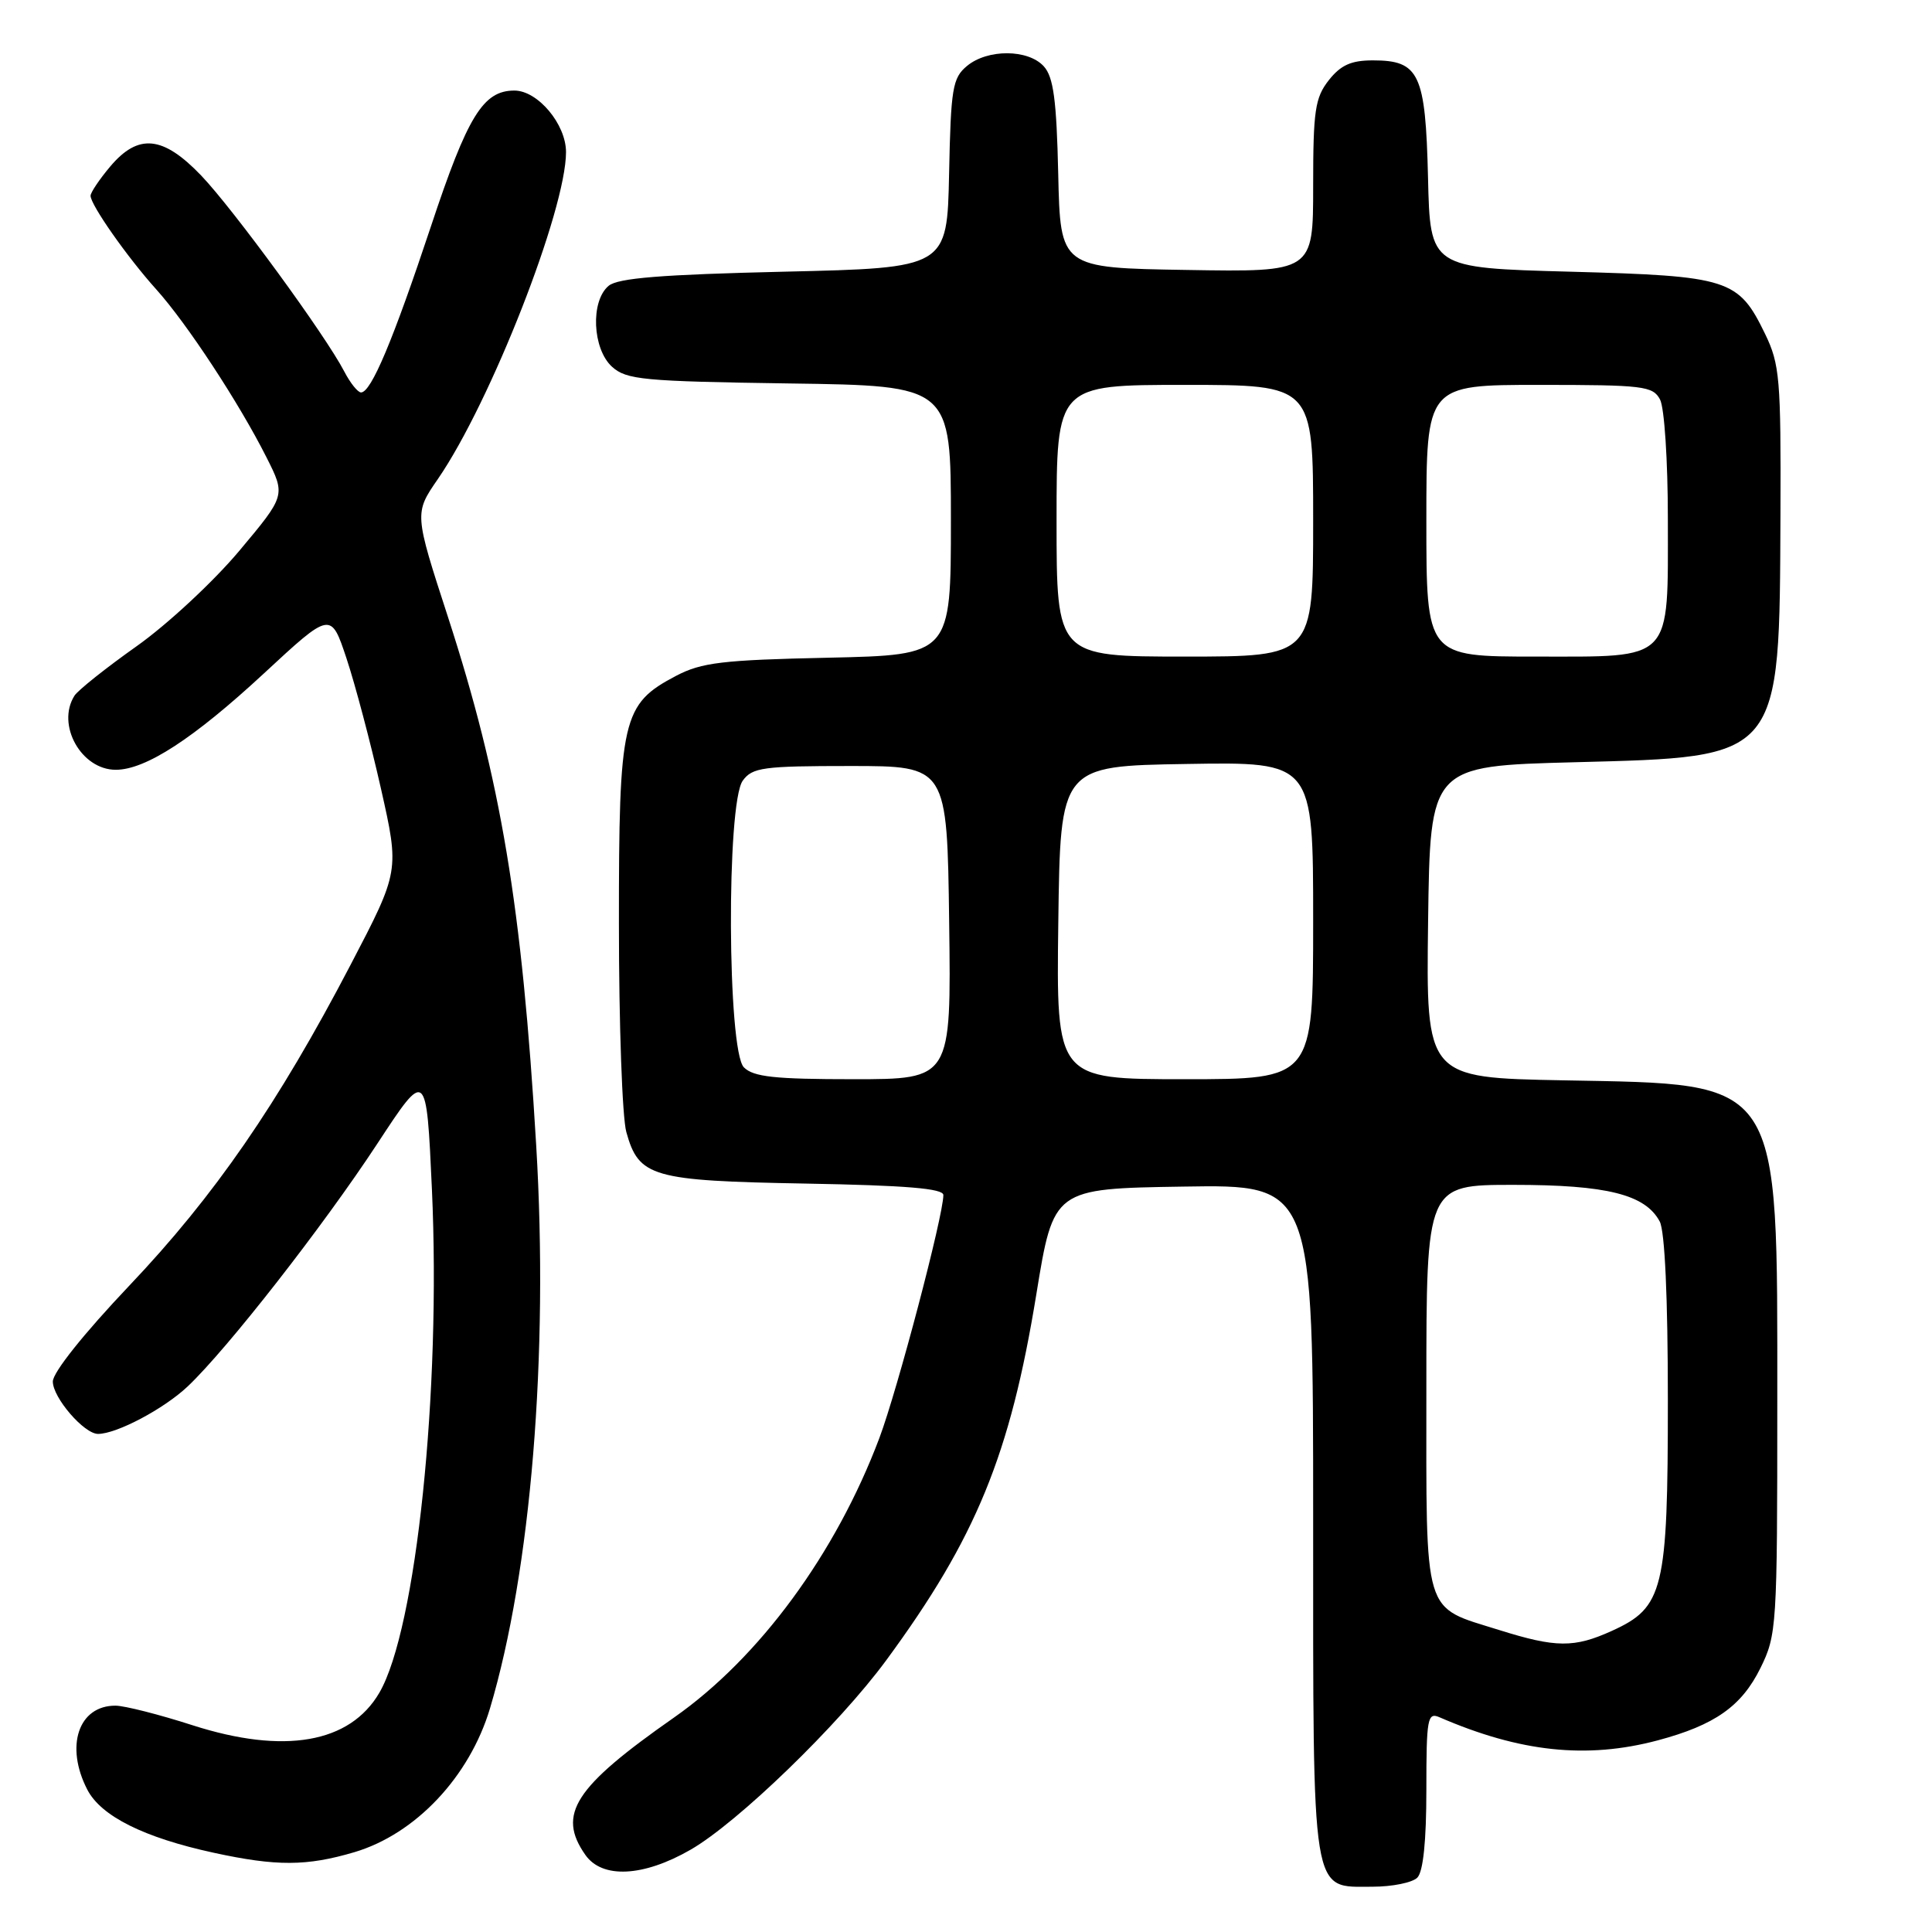 <?xml version="1.0" encoding="UTF-8" standalone="no"?>
<!DOCTYPE svg PUBLIC "-//W3C//DTD SVG 1.1//EN" "http://www.w3.org/Graphics/SVG/1.1/DTD/svg11.dtd" >
<svg xmlns="http://www.w3.org/2000/svg" xmlns:xlink="http://www.w3.org/1999/xlink" version="1.1" viewBox="0 0 256 256">
 <g >
 <path fill="currentColor"
d=" M 187.80 248.80 C 188.58 248.02 189.00 243.95 189.00 237.19 C 189.00 227.66 189.15 226.85 190.75 227.55 C 201.41 232.17 210.24 233.11 219.65 230.61 C 227.22 228.59 230.77 226.09 233.27 221.02 C 235.43 216.64 235.50 215.53 235.50 185.97 C 235.50 142.50 236.30 143.70 207.23 143.15 C 188.96 142.81 188.96 142.81 189.23 122.15 C 189.50 101.50 189.50 101.50 208.68 101.00 C 236.16 100.28 235.78 100.74 235.92 68.07 C 235.99 50.23 235.83 48.27 233.89 44.26 C 230.35 36.96 229.13 36.57 208.05 36.00 C 189.50 35.50 189.50 35.50 189.22 23.54 C 188.89 9.75 188.07 8.00 181.92 8.00 C 179.03 8.00 177.66 8.62 176.07 10.63 C 174.25 12.95 174.00 14.65 174.00 24.66 C 174.00 36.05 174.00 36.05 157.25 35.77 C 140.50 35.50 140.50 35.50 140.22 23.04 C 140.00 13.24 139.59 10.20 138.31 8.79 C 136.23 6.50 130.85 6.47 128.12 8.75 C 126.22 10.33 125.99 11.70 125.76 23.00 C 125.50 35.50 125.50 35.50 103.90 36.00 C 87.65 36.38 81.89 36.84 80.65 37.87 C 78.22 39.89 78.49 46.23 81.10 48.60 C 83.01 50.32 85.21 50.53 104.60 50.81 C 126.00 51.11 126.00 51.11 126.00 68.95 C 126.00 86.79 126.00 86.79 109.75 87.15 C 95.74 87.45 92.96 87.78 89.59 89.55 C 82.43 93.31 82.00 95.19 82.01 122.48 C 82.01 135.69 82.45 148.07 82.99 150.00 C 84.65 155.97 86.35 156.46 106.75 156.83 C 120.06 157.07 125.00 157.48 125.00 158.35 C 125.00 161.09 118.92 184.16 116.52 190.55 C 110.74 205.89 100.61 219.67 89.30 227.59 C 76.10 236.82 73.79 240.40 77.56 245.78 C 79.79 248.97 85.24 248.70 91.50 245.10 C 97.76 241.50 111.13 228.56 117.42 220.01 C 129.33 203.81 133.85 192.79 137.32 171.50 C 139.60 157.50 139.60 157.50 156.80 157.23 C 174.00 156.95 174.00 156.95 174.00 201.25 C 174.00 252.01 173.68 250.00 181.86 250.00 C 184.47 250.00 187.14 249.46 187.80 248.80 Z  M 46.97 245.42 C 55.07 243.01 62.21 235.43 64.92 226.39 C 70.36 208.15 72.71 179.58 71.05 151.78 C 69.16 120.01 66.38 103.39 59.36 81.76 C 54.89 68.01 54.89 68.01 58.03 63.46 C 65.01 53.31 75.00 27.82 75.00 20.15 C 75.00 16.46 71.26 12.00 68.16 12.00 C 64.02 12.00 61.96 15.35 57.10 30.00 C 52.07 45.12 49.18 52.00 47.84 52.00 C 47.41 52.00 46.41 50.75 45.62 49.23 C 43.16 44.47 30.91 27.70 26.65 23.25 C 21.59 17.97 18.32 17.65 14.59 22.08 C 13.17 23.77 12.00 25.51 12.00 25.94 C 12.00 27.14 16.85 34.06 20.70 38.34 C 24.76 42.85 31.68 53.39 35.30 60.58 C 37.86 65.65 37.86 65.65 31.68 73.02 C 28.28 77.07 22.17 82.75 18.10 85.63 C 14.03 88.51 10.33 91.46 9.87 92.18 C 7.43 96.03 10.76 102.00 15.34 102.00 C 19.29 102.00 25.63 97.88 34.94 89.26 C 43.84 81.01 43.84 81.01 45.92 87.26 C 47.06 90.69 49.11 98.43 50.47 104.46 C 52.94 115.42 52.94 115.42 46.45 127.85 C 36.84 146.26 28.41 158.49 17.10 170.39 C 11.11 176.71 7.00 181.85 7.00 183.06 C 7.00 185.20 11.14 190.00 12.99 190.00 C 15.46 190.00 21.73 186.68 24.88 183.70 C 30.13 178.73 42.82 162.48 50.00 151.54 C 56.50 141.63 56.50 141.63 57.23 157.56 C 58.45 184.36 55.16 215.88 50.27 224.29 C 46.37 230.99 37.64 232.50 25.50 228.60 C 21.10 227.18 16.52 226.02 15.32 226.01 C 10.40 225.98 8.59 231.37 11.57 237.14 C 13.39 240.65 19.06 243.49 28.32 245.50 C 36.65 247.31 40.65 247.29 46.97 245.42 Z  M 198.66 215.99 C 188.44 212.78 189.00 214.64 189.00 183.85 C 189.00 157.00 189.00 157.00 200.53 157.00 C 212.92 157.00 218.00 158.27 219.92 161.85 C 220.60 163.12 221.00 171.93 221.00 185.53 C 221.00 210.69 220.44 212.99 213.58 216.10 C 208.60 218.36 206.18 218.35 198.66 215.99 Z  M 98.57 141.43 C 96.37 139.23 96.24 106.42 98.42 103.44 C 99.69 101.69 101.12 101.50 112.67 101.50 C 125.50 101.50 125.50 101.50 125.77 122.25 C 126.04 143.00 126.04 143.00 113.09 143.00 C 102.65 143.00 99.84 142.70 98.57 141.43 Z  M 140.23 122.25 C 140.50 101.50 140.50 101.50 157.25 101.23 C 174.00 100.95 174.00 100.95 174.00 121.98 C 174.00 143.00 174.00 143.00 156.98 143.00 C 139.96 143.00 139.96 143.00 140.23 122.25 Z  M 140.00 69.00 C 140.00 51.00 140.00 51.00 157.00 51.00 C 174.00 51.00 174.00 51.00 174.00 69.00 C 174.00 87.00 174.00 87.00 157.00 87.00 C 140.00 87.00 140.00 87.00 140.00 69.00 Z  M 189.00 69.00 C 189.00 51.00 189.00 51.00 203.96 51.00 C 217.74 51.00 219.01 51.15 219.96 52.93 C 220.54 54.00 221.00 61.08 221.00 68.71 C 221.00 87.87 221.84 87.00 203.44 87.00 C 189.00 87.00 189.00 87.00 189.00 69.00 Z "/>
</g>
</svg>